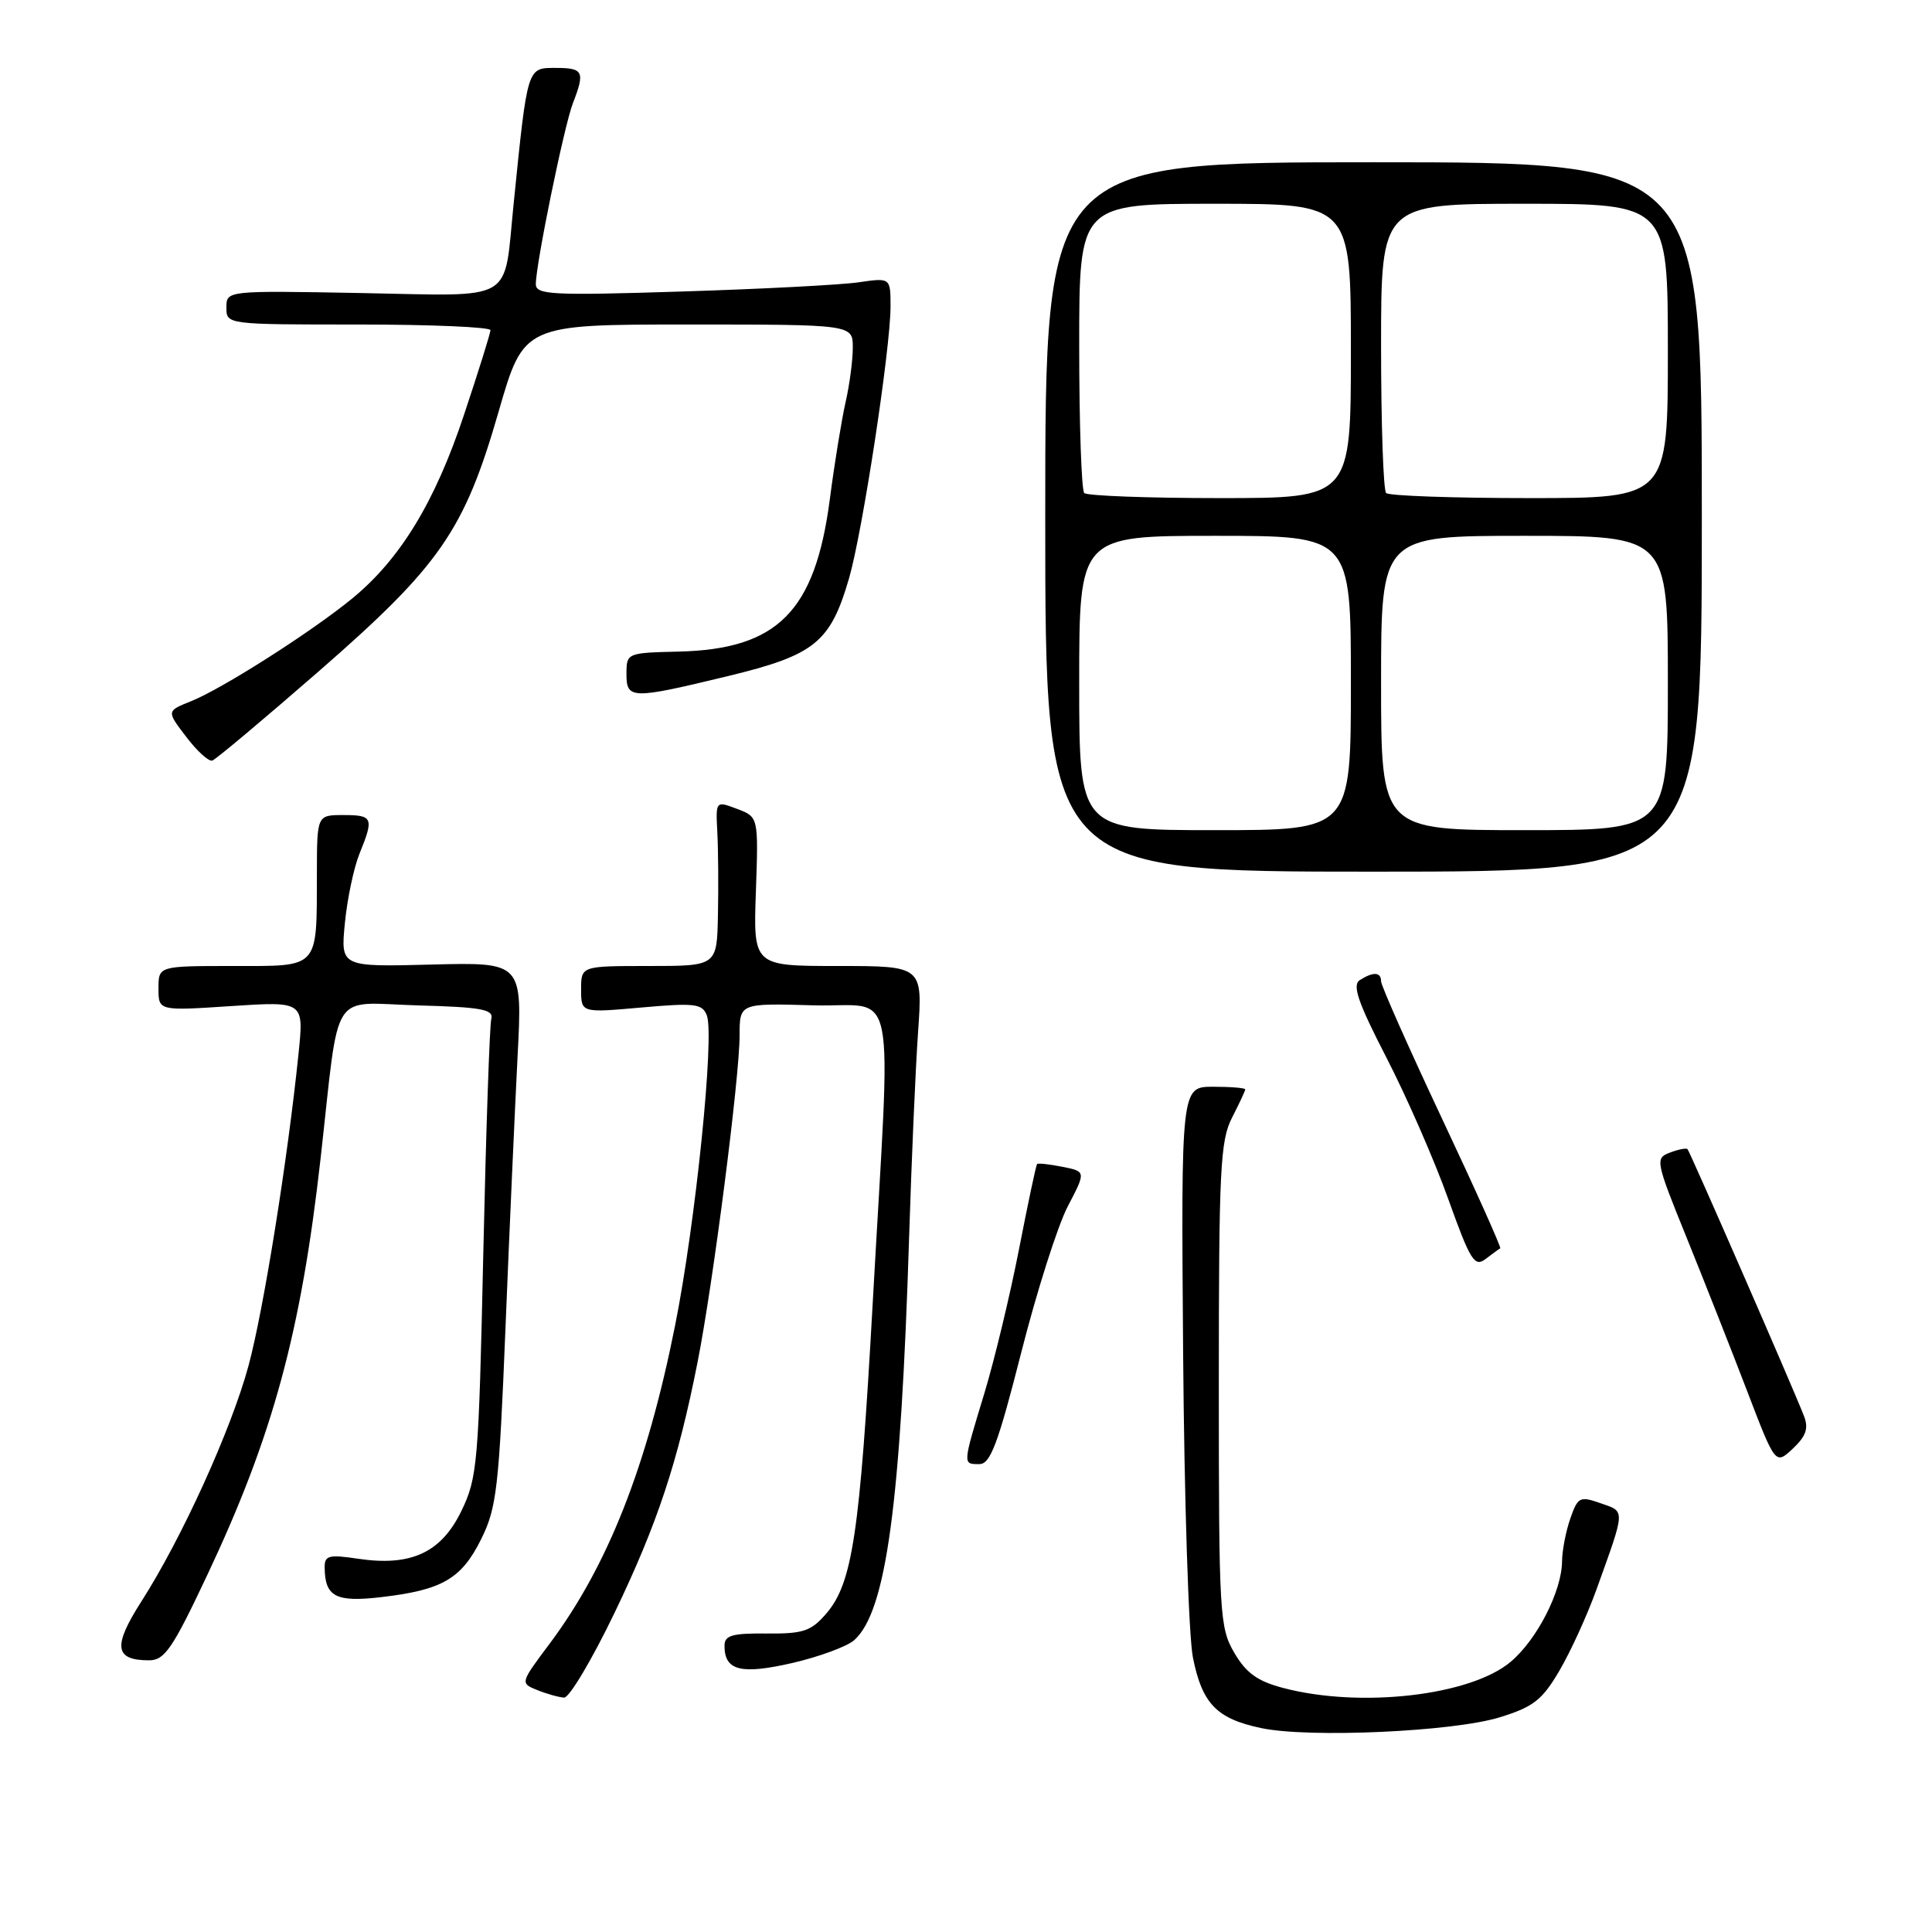 <?xml version="1.0" encoding="UTF-8" standalone="no"?>
<!DOCTYPE svg PUBLIC "-//W3C//DTD SVG 1.1//EN" "http://www.w3.org/Graphics/SVG/1.1/DTD/svg11.dtd" >
<svg xmlns="http://www.w3.org/2000/svg" xmlns:xlink="http://www.w3.org/1999/xlink" version="1.1" viewBox="0 0 256 256">
 <g >
 <path fill="currentColor"
d=" M 198.73 227.55 C 203.19 226.17 204.35 225.27 206.65 221.34 C 208.13 218.81 210.33 213.99 211.54 210.62 C 215.41 199.86 215.39 200.33 212.10 199.19 C 209.33 198.22 209.07 198.35 208.07 201.23 C 207.48 202.92 206.99 205.47 206.98 206.90 C 206.94 210.84 203.66 217.27 200.17 220.20 C 194.84 224.69 180.29 226.36 170.05 223.67 C 166.62 222.77 165.12 221.69 163.55 219.00 C 161.60 215.67 161.50 213.94 161.50 183.50 C 161.50 154.99 161.69 151.13 163.25 148.10 C 164.21 146.22 165.00 144.54 165.00 144.35 C 165.00 144.16 163.09 144.00 160.75 144.00 C 156.50 144.00 156.50 144.00 156.77 179.25 C 156.92 198.64 157.50 216.81 158.07 219.64 C 159.29 225.75 161.22 227.74 167.11 228.98 C 173.45 230.32 192.57 229.46 198.73 227.55 Z  M 81.41 213.75 C 87.10 201.93 89.81 193.76 92.43 180.50 C 94.47 170.22 98.00 142.78 98.00 137.21 C 98.00 132.93 98.00 132.93 107.75 133.21 C 119.09 133.55 118.09 128.51 115.62 173.00 C 113.93 203.25 112.95 209.78 109.49 213.80 C 107.47 216.15 106.44 216.49 101.58 216.45 C 97.00 216.40 96.00 216.70 96.00 218.07 C 96.00 221.38 98.17 221.92 105.01 220.35 C 108.58 219.52 112.27 218.16 113.21 217.31 C 117.43 213.50 119.35 199.34 120.46 164.00 C 120.78 153.82 121.31 141.56 121.65 136.75 C 122.26 128.00 122.26 128.00 111.04 128.00 C 99.81 128.00 99.81 128.00 100.16 118.12 C 100.50 108.25 100.50 108.25 97.66 107.18 C 94.83 106.11 94.83 106.11 95.05 110.30 C 95.17 112.61 95.21 117.54 95.13 121.25 C 95.00 128.00 95.00 128.00 86.00 128.00 C 77.00 128.00 77.00 128.00 77.00 131.10 C 77.00 134.21 77.00 134.21 84.99 133.50 C 92.08 132.87 93.06 132.99 93.66 134.55 C 94.70 137.26 92.16 162.12 89.45 175.65 C 85.73 194.30 80.54 207.47 72.85 217.77 C 68.91 223.03 68.91 223.03 71.21 223.95 C 72.47 224.46 74.06 224.90 74.75 224.94 C 75.43 224.97 78.43 219.94 81.41 213.75 Z  M 27.44 208.75 C 36.15 190.30 39.89 176.53 42.48 153.50 C 45.06 130.55 43.57 132.89 55.37 133.22 C 63.80 133.45 65.43 133.75 65.10 135.00 C 64.88 135.82 64.40 149.79 64.04 166.03 C 63.43 193.92 63.27 195.82 61.13 200.22 C 58.46 205.74 54.45 207.59 47.43 206.54 C 43.57 205.96 43.00 206.11 43.02 207.69 C 43.05 211.59 44.49 212.34 50.58 211.62 C 58.61 210.68 61.15 209.20 63.76 203.94 C 65.81 199.81 66.12 197.18 66.98 175.94 C 67.50 163.05 68.23 146.88 68.58 140.00 C 69.23 127.50 69.23 127.50 57.18 127.81 C 45.13 128.12 45.13 128.12 45.70 122.31 C 46.01 119.11 46.88 114.98 47.63 113.13 C 49.57 108.36 49.42 108.00 45.50 108.00 C 42.00 108.00 42.00 108.00 41.99 115.75 C 41.96 128.51 42.42 128.00 30.88 128.00 C 21.00 128.00 21.00 128.00 21.00 130.97 C 21.00 133.95 21.00 133.95 30.63 133.31 C 40.27 132.68 40.27 132.68 39.56 139.59 C 38.11 153.72 34.90 173.73 32.92 181.00 C 30.62 189.47 24.08 203.85 18.74 212.19 C 14.92 218.16 15.16 220.00 19.77 220.00 C 21.81 220.00 22.88 218.43 27.44 208.75 Z  M 135.31 179.25 C 137.37 171.14 140.15 162.41 141.48 159.86 C 143.90 155.23 143.90 155.23 140.79 154.61 C 139.08 154.27 137.57 154.10 137.42 154.24 C 137.28 154.38 136.21 159.45 135.03 165.50 C 133.85 171.55 131.79 180.13 130.45 184.56 C 127.53 194.18 127.54 194.00 129.78 194.00 C 131.23 194.00 132.24 191.32 135.31 179.25 Z  M 239.04 187.64 C 237.64 184.00 223.92 152.59 223.60 152.26 C 223.43 152.10 222.38 152.30 221.26 152.73 C 219.30 153.47 219.37 153.84 223.49 164.00 C 225.83 169.78 229.43 178.91 231.50 184.31 C 235.25 194.11 235.25 194.11 237.56 191.95 C 239.31 190.30 239.67 189.26 239.04 187.64 Z  M 198.79 165.41 C 198.95 165.32 195.47 157.55 191.04 148.15 C 186.62 138.75 183.00 130.59 183.00 130.03 C 183.00 128.79 181.97 128.73 180.18 129.87 C 179.15 130.52 179.93 132.81 183.71 140.14 C 186.38 145.32 190.06 153.73 191.88 158.82 C 194.83 167.06 195.38 167.94 196.85 166.82 C 197.76 166.13 198.63 165.49 198.79 165.41 Z  M 225.50 68.50 C 225.50 21.50 225.50 21.50 182.00 21.50 C 138.50 21.50 138.50 21.50 138.50 68.50 C 138.50 115.50 138.50 115.50 182.00 115.50 C 225.50 115.50 225.50 115.50 225.50 68.50 Z  M 42.16 89.02 C 58.33 74.93 61.52 70.33 66.07 54.54 C 69.40 43.00 69.40 43.00 91.20 43.00 C 113.00 43.00 113.00 43.00 113.00 46.06 C 113.00 47.74 112.57 51.00 112.04 53.31 C 111.52 55.61 110.57 61.41 109.95 66.20 C 108.00 81.03 103.04 86.03 89.92 86.34 C 83.10 86.50 83.02 86.53 83.01 89.25 C 83.00 92.68 83.61 92.69 96.48 89.58 C 107.96 86.80 110.03 85.13 112.50 76.64 C 114.29 70.47 117.99 46.27 118.00 40.64 C 118.00 36.79 118.00 36.79 113.75 37.41 C 111.41 37.75 100.84 38.30 90.25 38.63 C 73.10 39.17 71.00 39.06 71.00 37.65 C 71.00 35.00 74.75 16.68 75.91 13.68 C 77.54 9.48 77.31 9.00 73.63 9.00 C 69.83 9.00 69.91 8.74 68.06 27.00 C 66.70 40.31 68.58 39.21 47.86 38.83 C 30.00 38.50 30.00 38.50 30.00 40.75 C 30.00 43.00 30.02 43.00 47.50 43.00 C 57.12 43.00 64.99 43.34 64.99 43.75 C 64.98 44.16 63.40 49.22 61.47 55.00 C 57.63 66.55 53.02 74.10 46.66 79.31 C 41.27 83.73 29.39 91.30 25.28 92.93 C 22.06 94.22 22.06 94.22 24.68 97.64 C 26.11 99.53 27.67 100.94 28.13 100.78 C 28.60 100.63 34.91 95.33 42.16 89.02 Z  M 143.00 90.50 C 143.00 71.00 143.00 71.00 161.00 71.00 C 179.00 71.00 179.00 71.00 179.00 90.50 C 179.00 110.00 179.00 110.00 161.00 110.00 C 143.00 110.00 143.00 110.00 143.00 90.50 Z  M 183.00 90.50 C 183.00 71.00 183.00 71.00 202.00 71.00 C 221.00 71.00 221.00 71.00 221.00 90.50 C 221.00 110.00 221.00 110.00 202.00 110.00 C 183.00 110.00 183.00 110.00 183.00 90.50 Z  M 143.67 65.33 C 143.30 64.97 143.00 56.19 143.00 45.83 C 143.00 27.00 143.00 27.00 161.00 27.00 C 179.00 27.00 179.00 27.00 179.00 46.50 C 179.00 66.00 179.00 66.00 161.67 66.00 C 152.13 66.00 144.03 65.70 143.67 65.33 Z  M 183.67 65.33 C 183.30 64.97 183.00 56.19 183.00 45.83 C 183.00 27.00 183.00 27.00 202.00 27.00 C 221.00 27.00 221.00 27.00 221.00 46.50 C 221.00 66.00 221.00 66.00 202.67 66.00 C 192.58 66.00 184.03 65.70 183.67 65.33 Z "/>
</g>
</svg>